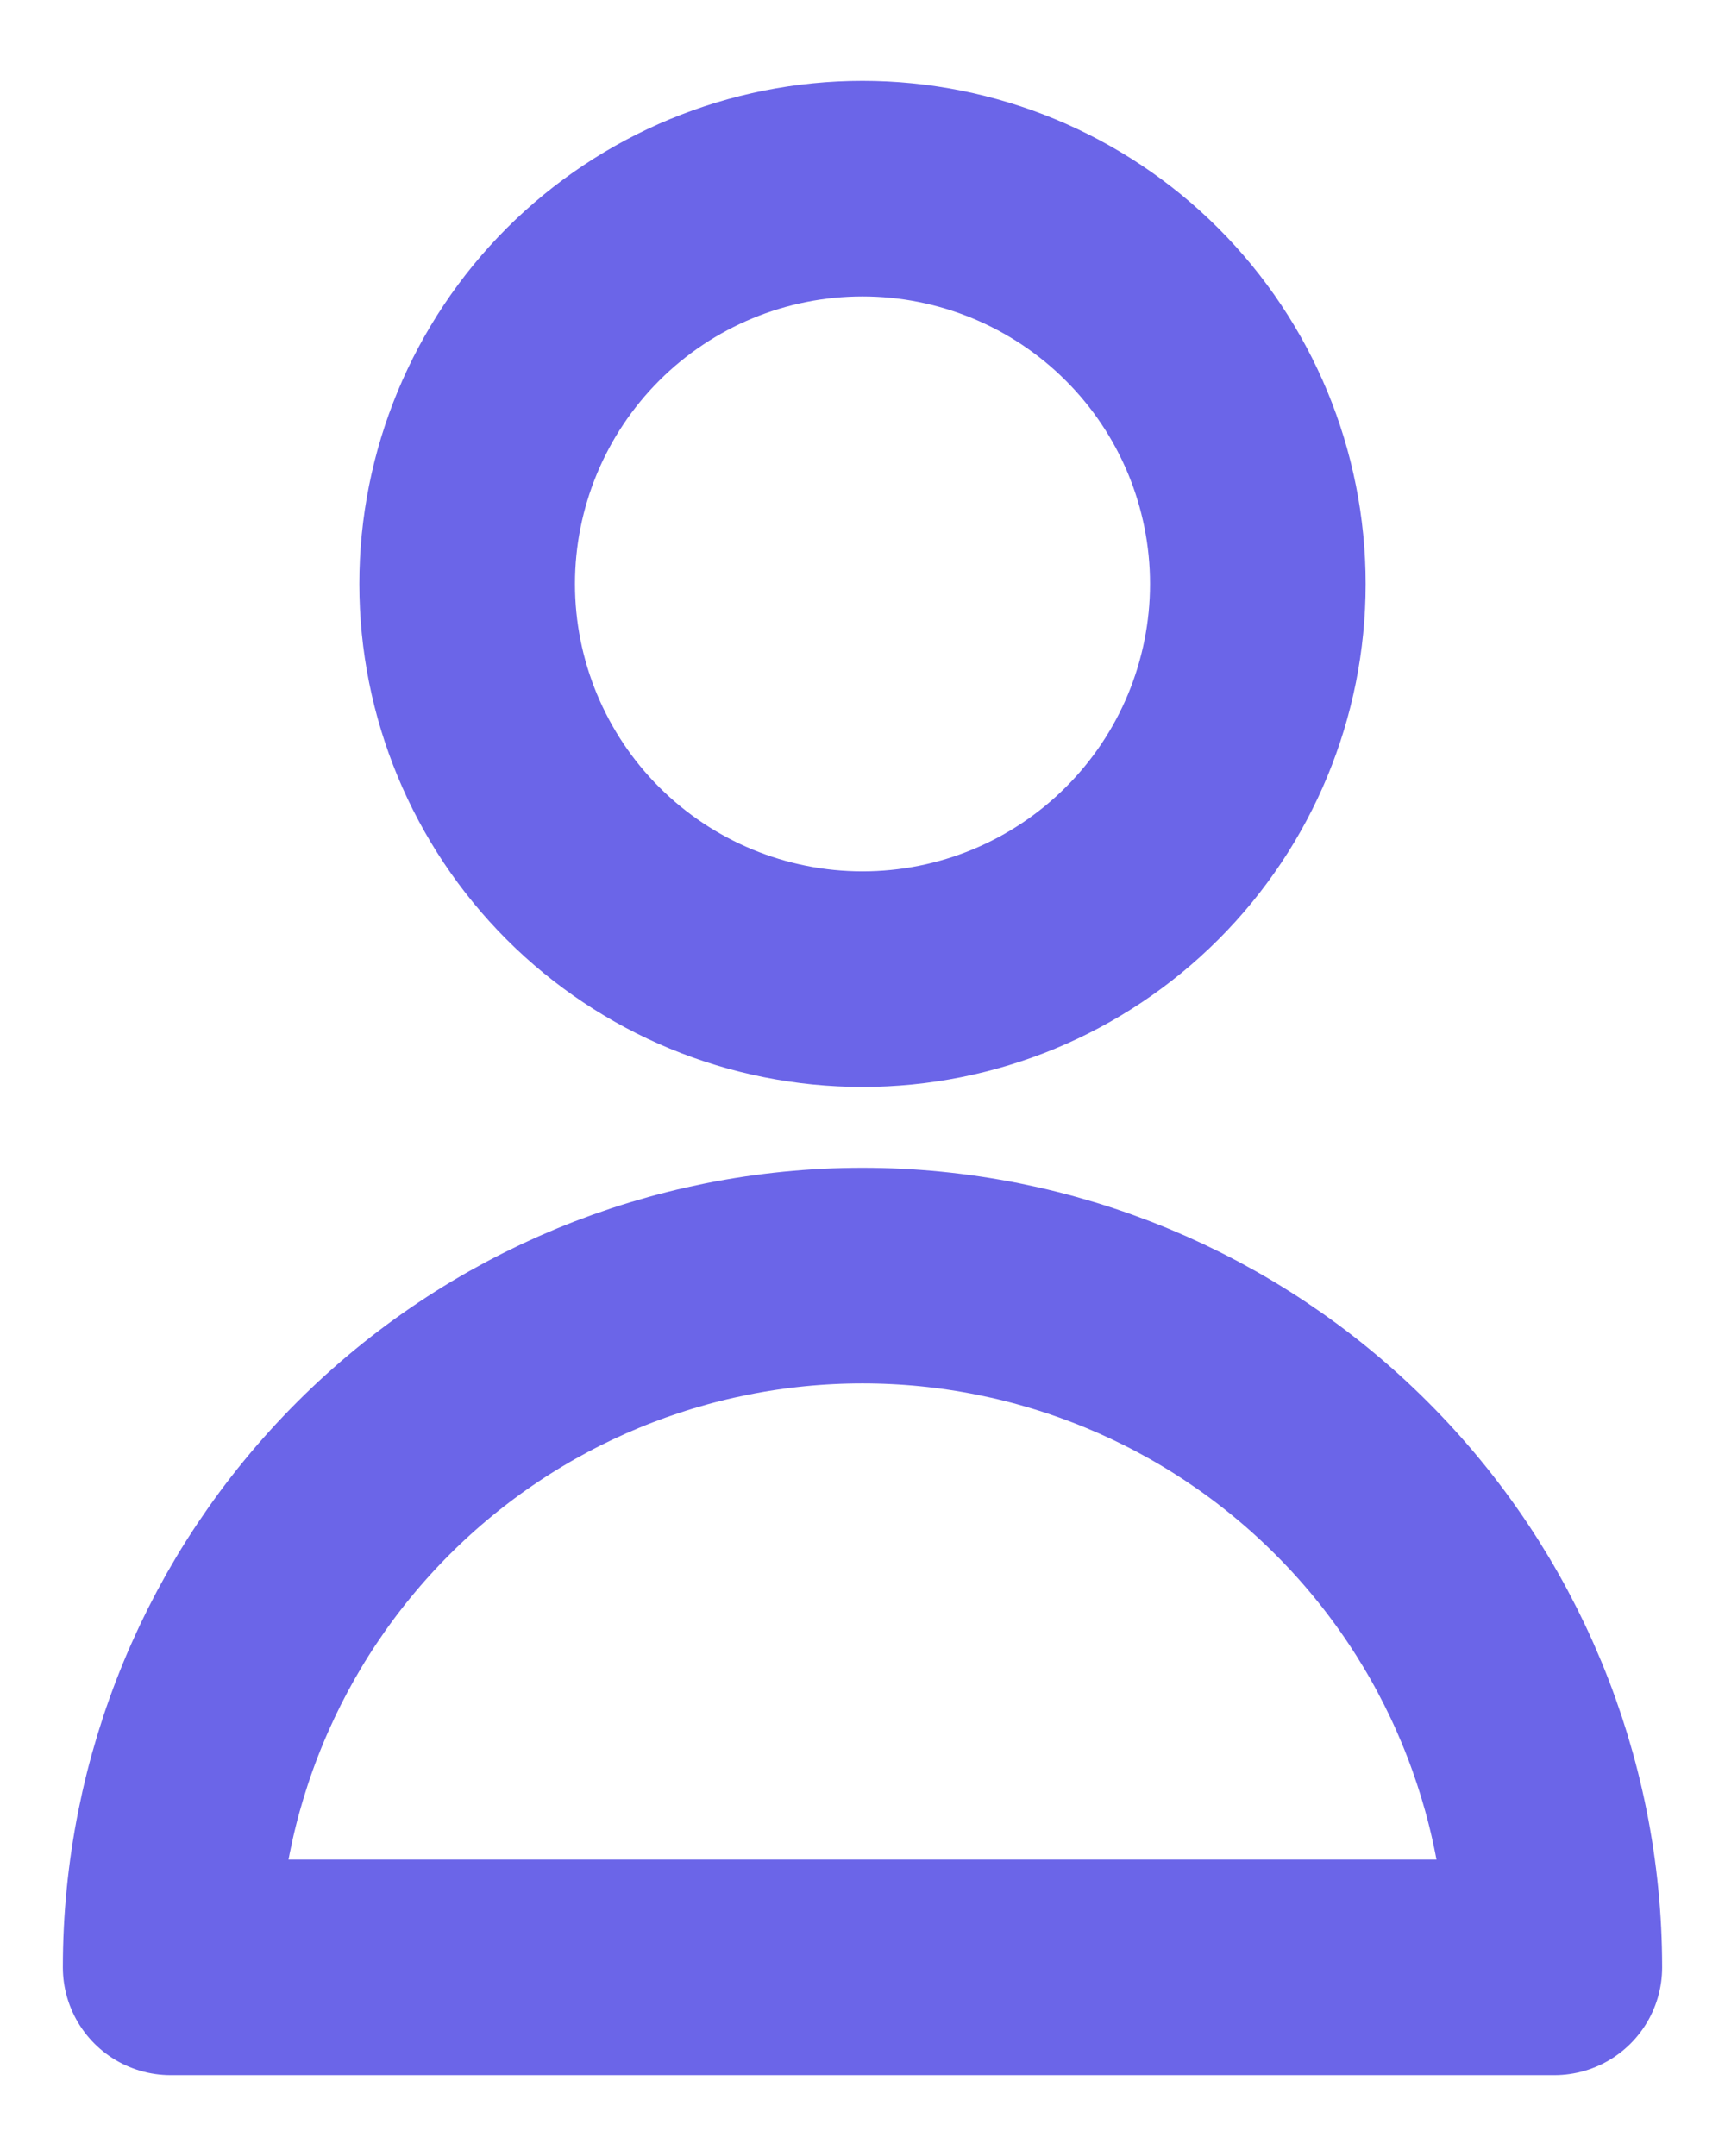 <svg width="16" height="20" viewBox="0 0 16 20" fill="none" xmlns="http://www.w3.org/2000/svg">
<path d="M11.667 5.417C11.667 6.389 11.281 7.322 10.593 8.009C9.905 8.697 8.973 9.083 8 9.083C7.028 9.083 6.095 8.697 5.407 8.009C4.72 7.322 4.333 6.389 4.333 5.417C4.333 4.444 4.72 3.512 5.407 2.824C6.095 2.136 7.028 1.75 8 1.75C8.973 1.75 9.905 2.136 10.593 2.824C11.281 3.512 11.667 4.444 11.667 5.417ZM8 11.833C6.298 11.833 4.666 12.509 3.463 13.713C2.26 14.916 1.583 16.548 1.583 18.25H14.417C14.417 16.548 13.741 14.916 12.537 13.713C11.334 12.509 9.702 11.833 8 11.833Z" stroke="#6B65E8" stroke-width="2" stroke-linecap="round" stroke-linejoin="round"/>
</svg>
